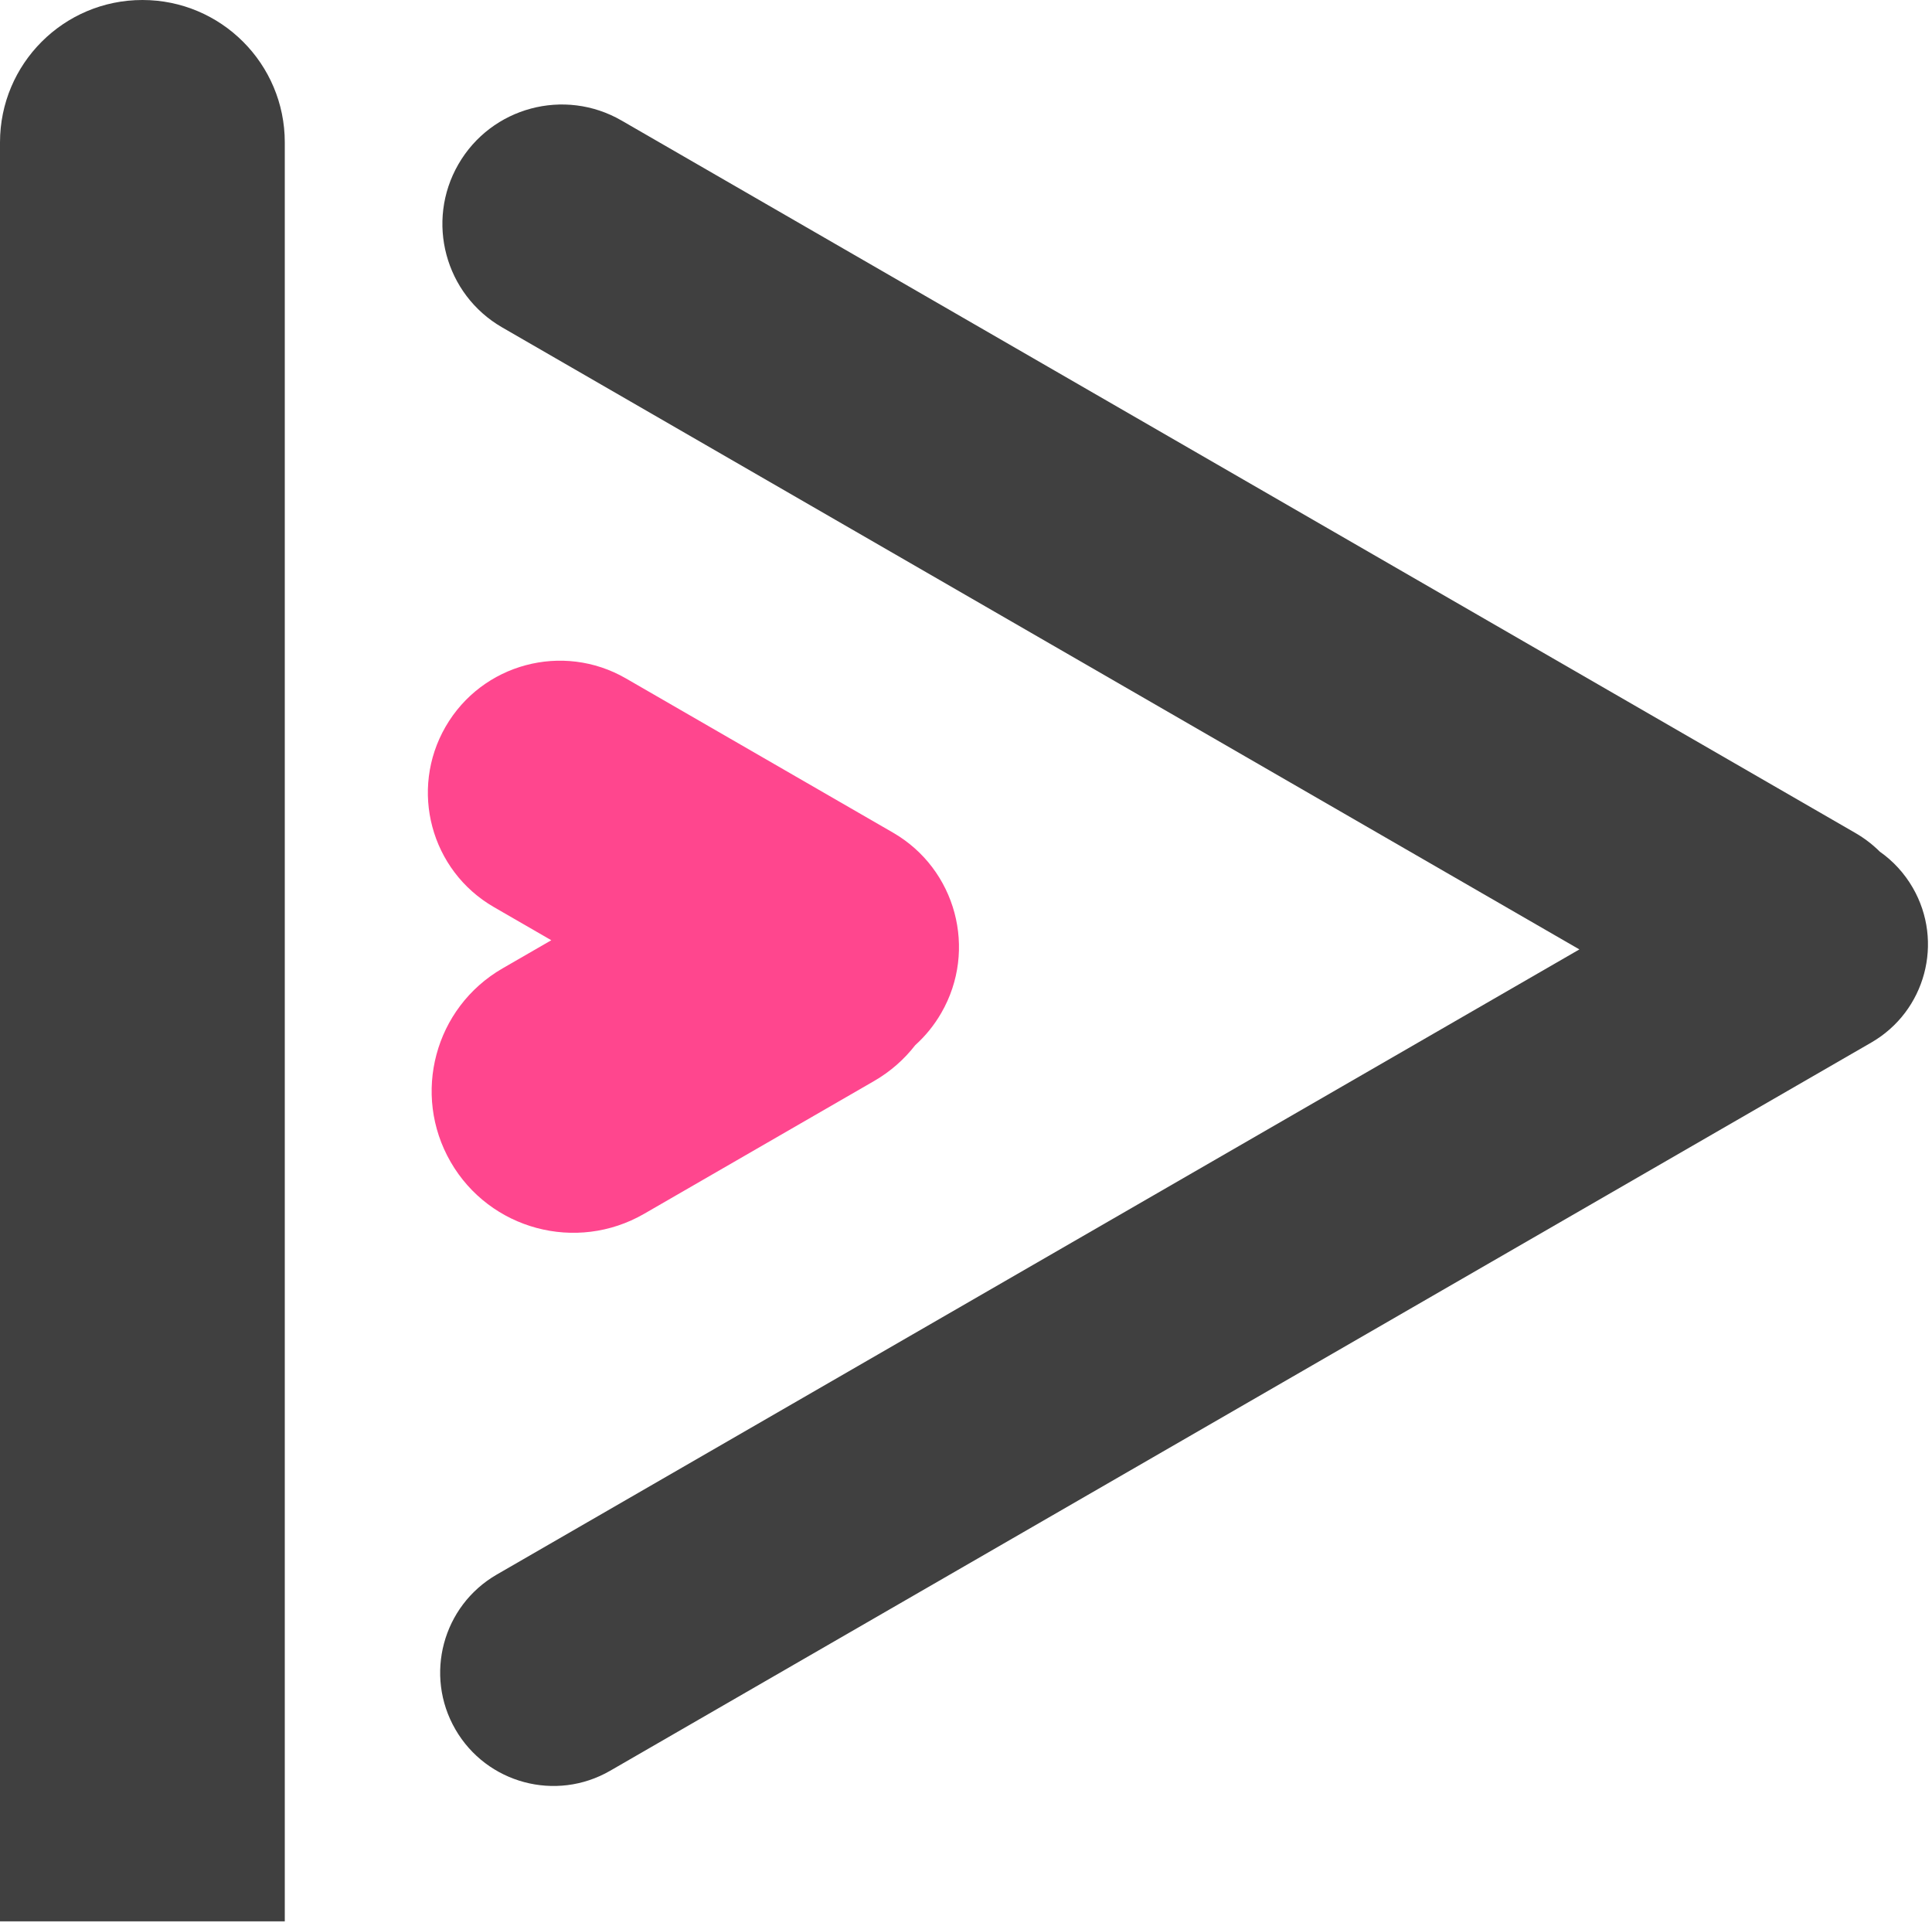 <?xml version="1.0" encoding="UTF-8" standalone="no"?><!DOCTYPE svg PUBLIC "-//W3C//DTD SVG 1.1//EN" "http://www.w3.org/Graphics/SVG/1.1/DTD/svg11.dtd"><svg width="100%" height="100%" viewBox="0 0 424 422" version="1.1" xmlns="http://www.w3.org/2000/svg" xmlns:xlink="http://www.w3.org/1999/xlink" xml:space="preserve" xmlns:serif="http://www.serif.com/" style="fill-rule:evenodd;clip-rule:evenodd;stroke-linejoin:round;stroke-miterlimit:2;"><path d="M120.988,206.317l-12.597,-7.273c-13.857,-8 -18.607,-25.719 -10.607,-39.578c8.003,-13.857 25.722,-18.603 39.579,-10.604l58.606,33.835c13.859,8.003 18.606,25.722 10.606,39.578c-1.567,2.714 -3.506,5.078 -5.716,7.066c-2.399,3.097 -5.428,5.789 -9.031,7.869l-50.462,29.135c-14.869,8.584 -33.882,3.49 -42.466,-11.379c-8.585,-14.869 -3.49,-33.881 11.379,-42.466l10.709,-6.183Z" style="fill:#ff468e;"/><path d="M412.555,186.887c2.87,2.015 5.357,4.673 7.226,7.91c6.866,11.892 2.791,27.098 -9.1,33.964l-276.786,159.802c-11.892,6.865 -27.098,2.793 -33.964,-9.101c-6.865,-11.89 -2.791,-27.096 9.101,-33.962l237.584,-137.169l-236.421,-136.497c-12.534,-7.236 -16.828,-23.264 -9.592,-35.798c7.237,-12.534 23.264,-16.829 35.799,-9.592l270.764,156.325c2.013,1.163 3.815,2.552 5.389,4.118Zm-412.555,234.721l0,-390.358c0,-17.259 13.991,-31.25 31.25,-31.25c17.259,0 31.25,13.991 31.25,31.25l0,390.358l-62.5,-0Z" style="fill:#404040;"/></svg>
